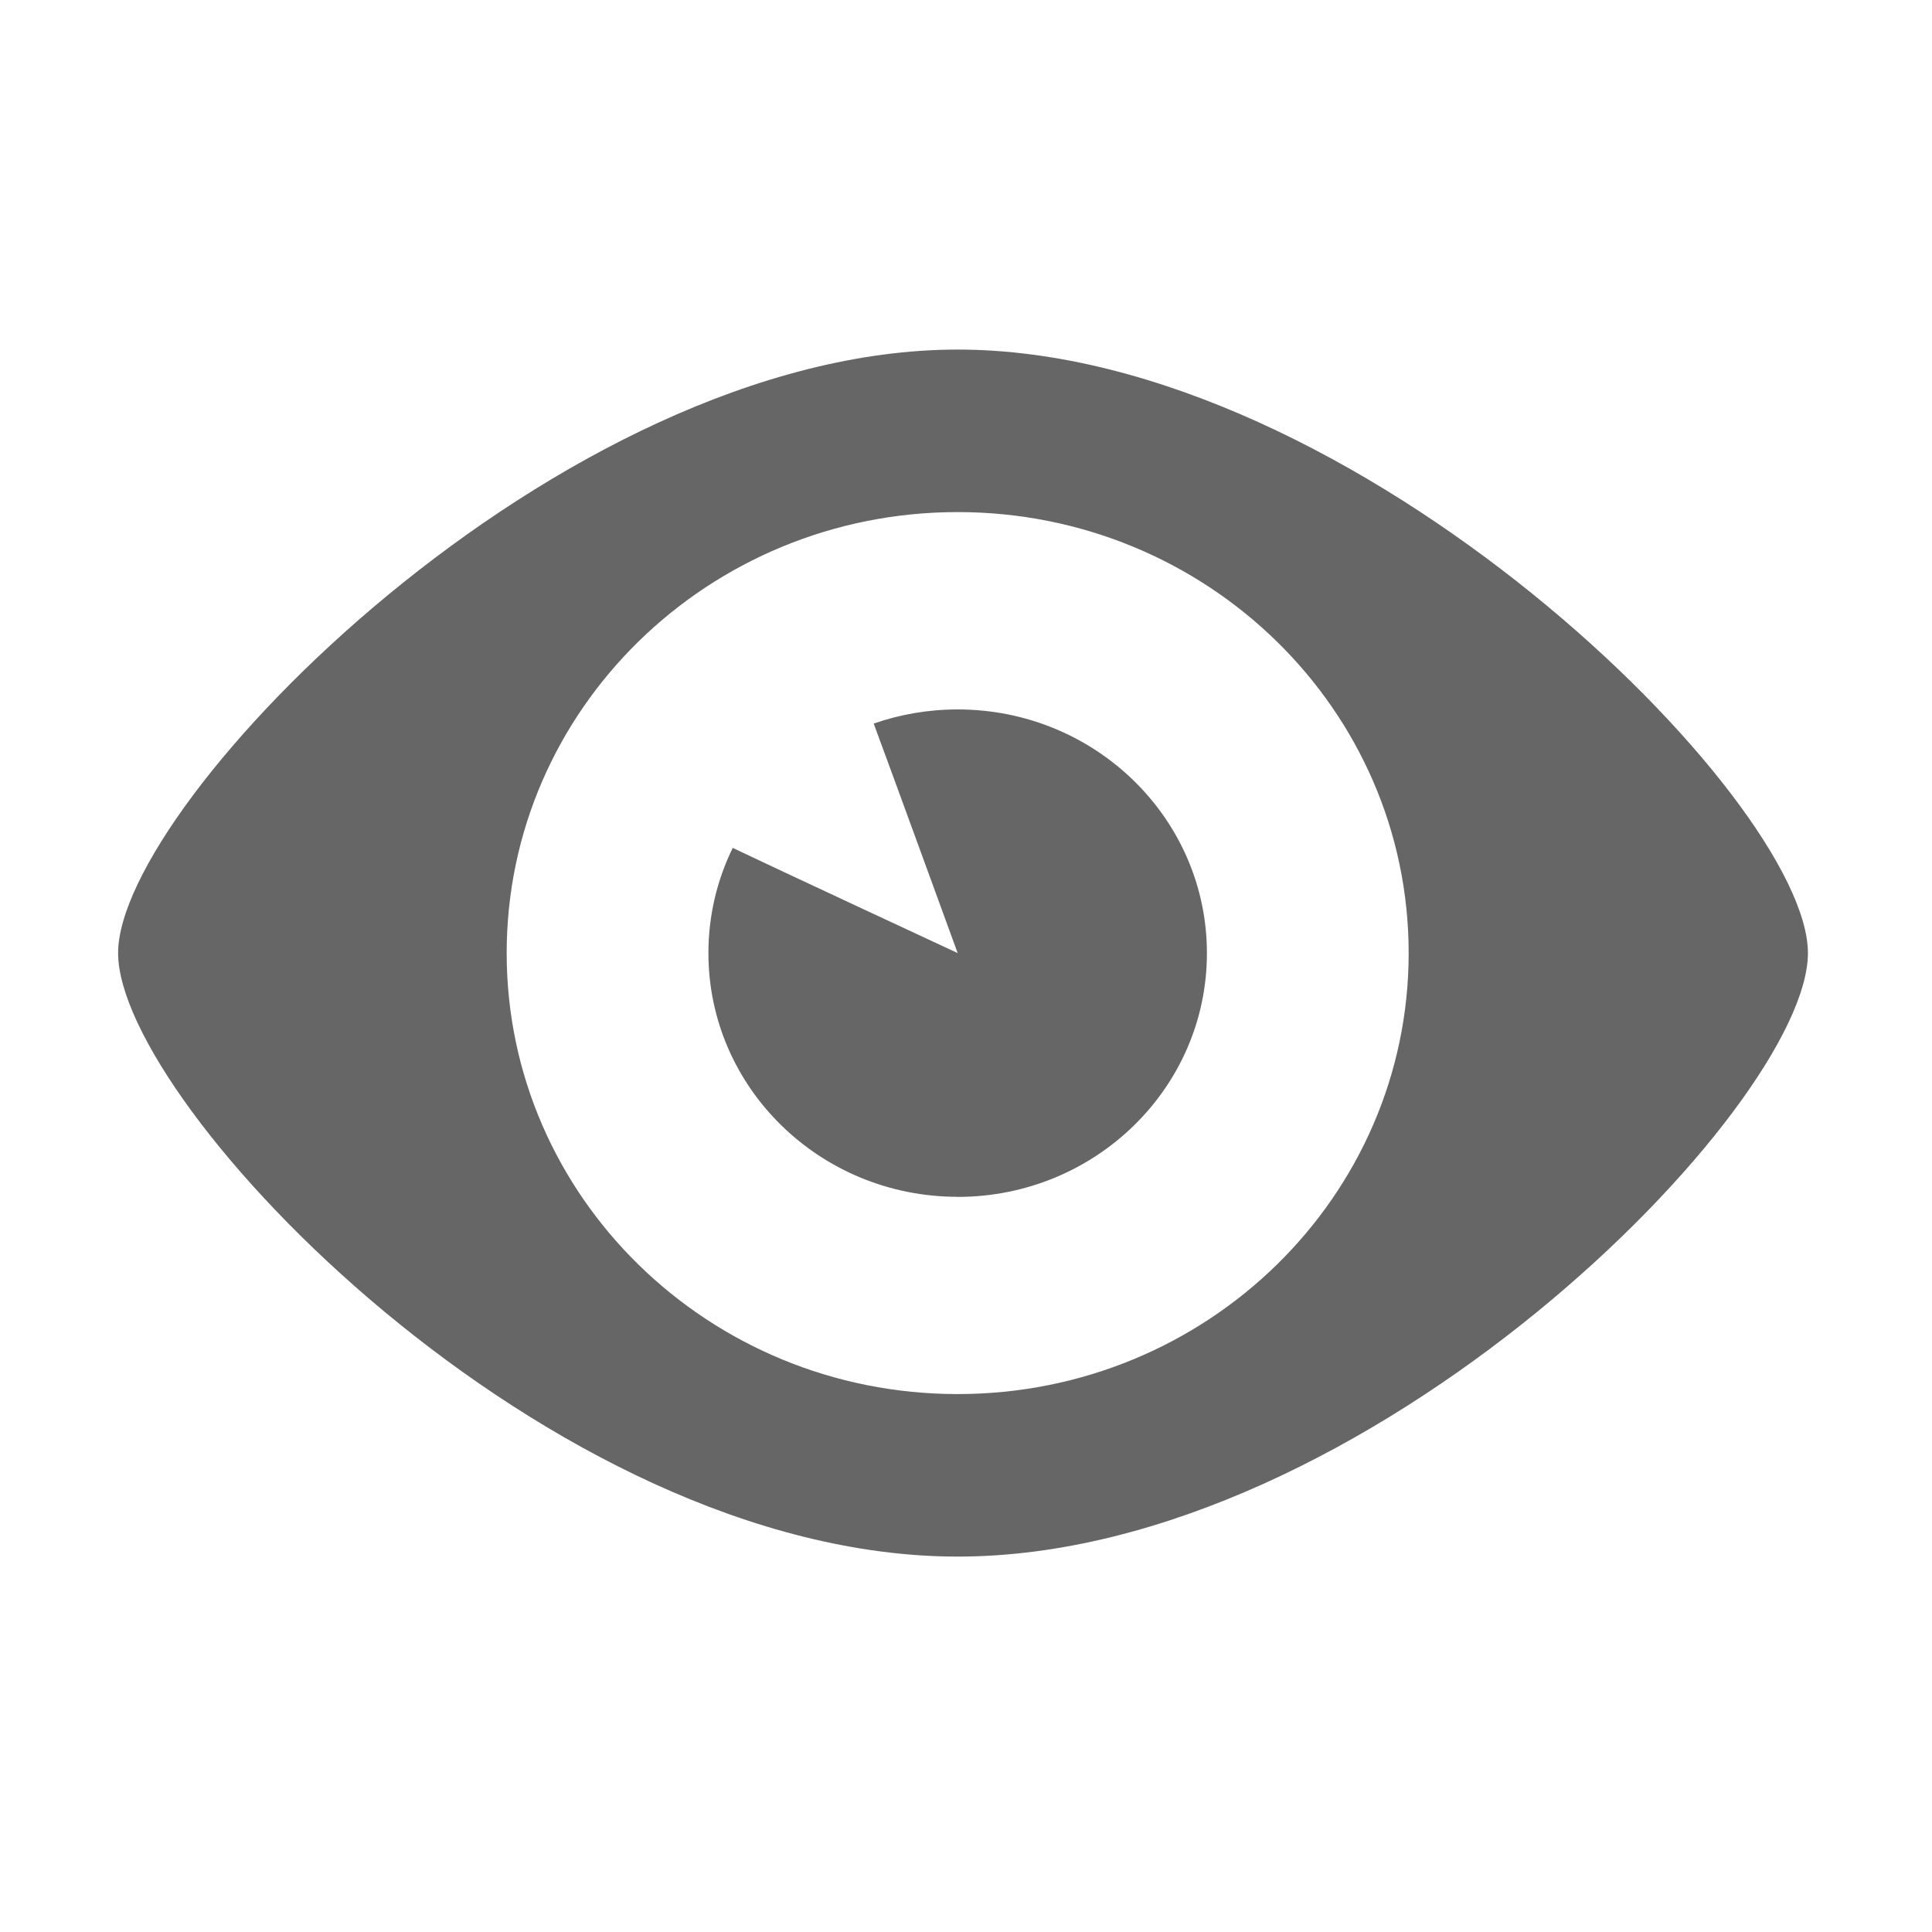 <svg xmlns="http://www.w3.org/2000/svg" xmlns:svg="http://www.w3.org/2000/svg" id="svg11" width="16" height="16" version="1.1" viewBox="0 0 16 16"><g id="Artboard" transform="matrix(0.714,0,0,0.714,-53.845,-259.857)" style="fill:#666;fill-opacity:1;fill-rule:evenodd;stroke:none;stroke-width:1.4"><path id="eye" d="m 86.521,382 c -4.749,0 -9.738,-5.244 -9.738,-7 0,-1.756 5.118,-7 9.738,-7 4.62,0 9.862,5.215 9.862,7 0,1.785 -5.113,7 -9.862,7 z m 0,-1.885 c 2.889,0 5.231,-2.29 5.231,-5.115 0,-2.825 -2.342,-5.115 -5.231,-5.115 -2.889,0 -5.231,2.29 -5.231,5.115 0,2.825 2.342,5.115 5.231,5.115 z m 0,-2.288 c -1.597,0 -2.891,-1.266 -2.891,-2.827 0,-0.437 0.101,-0.85 0.282,-1.22 0.444,0.213 2.609,1.22 2.609,1.22 0,0 -0.828,-2.272 -0.974,-2.662 0.304,-0.106 0.632,-0.164 0.974,-0.164 1.597,0 2.891,1.266 2.891,2.827 0,1.561 -1.294,2.827 -2.891,2.827 z" style="fill:#666;fill-opacity:1;stroke-width:1.4"/></g></svg>